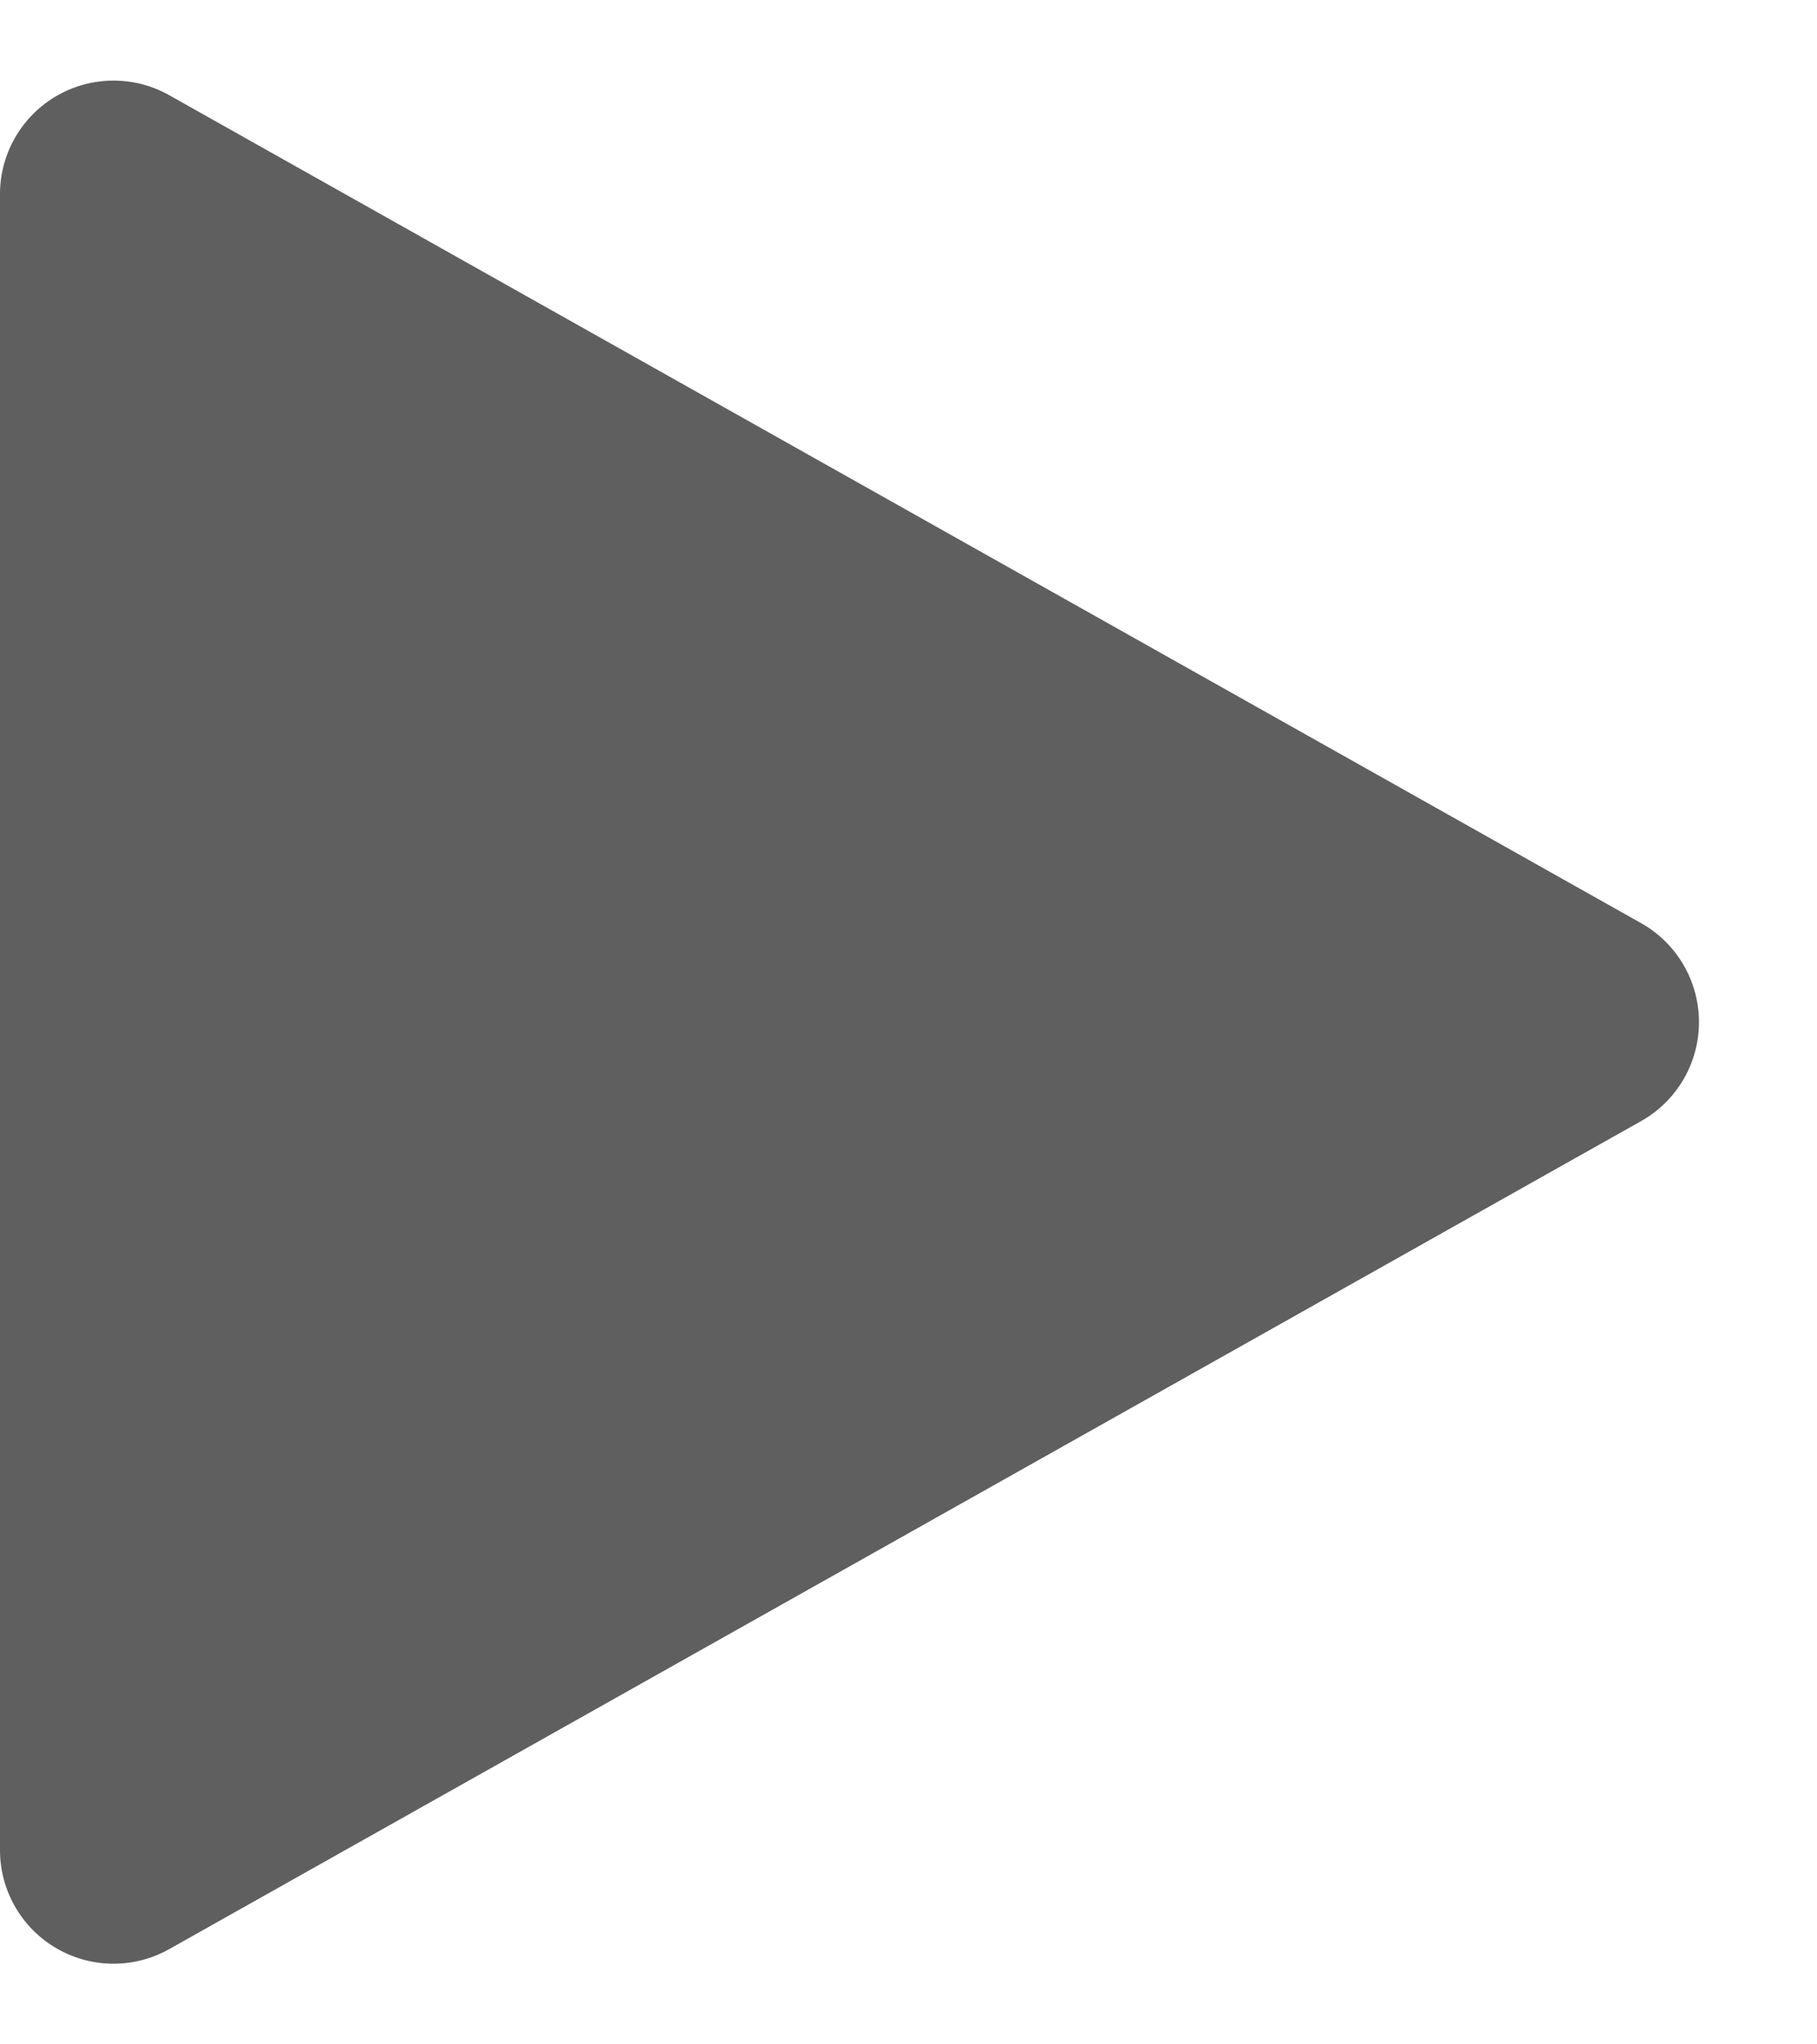 <svg xmlns="http://www.w3.org/2000/svg" width="16" height="18" viewBox="0 0 16 18">
  <path id="다각형_6" data-name="다각형 6" d="M8.128,1.549a1,1,0,0,1,1.743,0l7.29,12.96A1,1,0,0,1,16.29,16H1.71a1,1,0,0,1-.872-1.49Z" transform="translate(16) rotate(90)" fill="#5f5f5f"/>
</svg>

